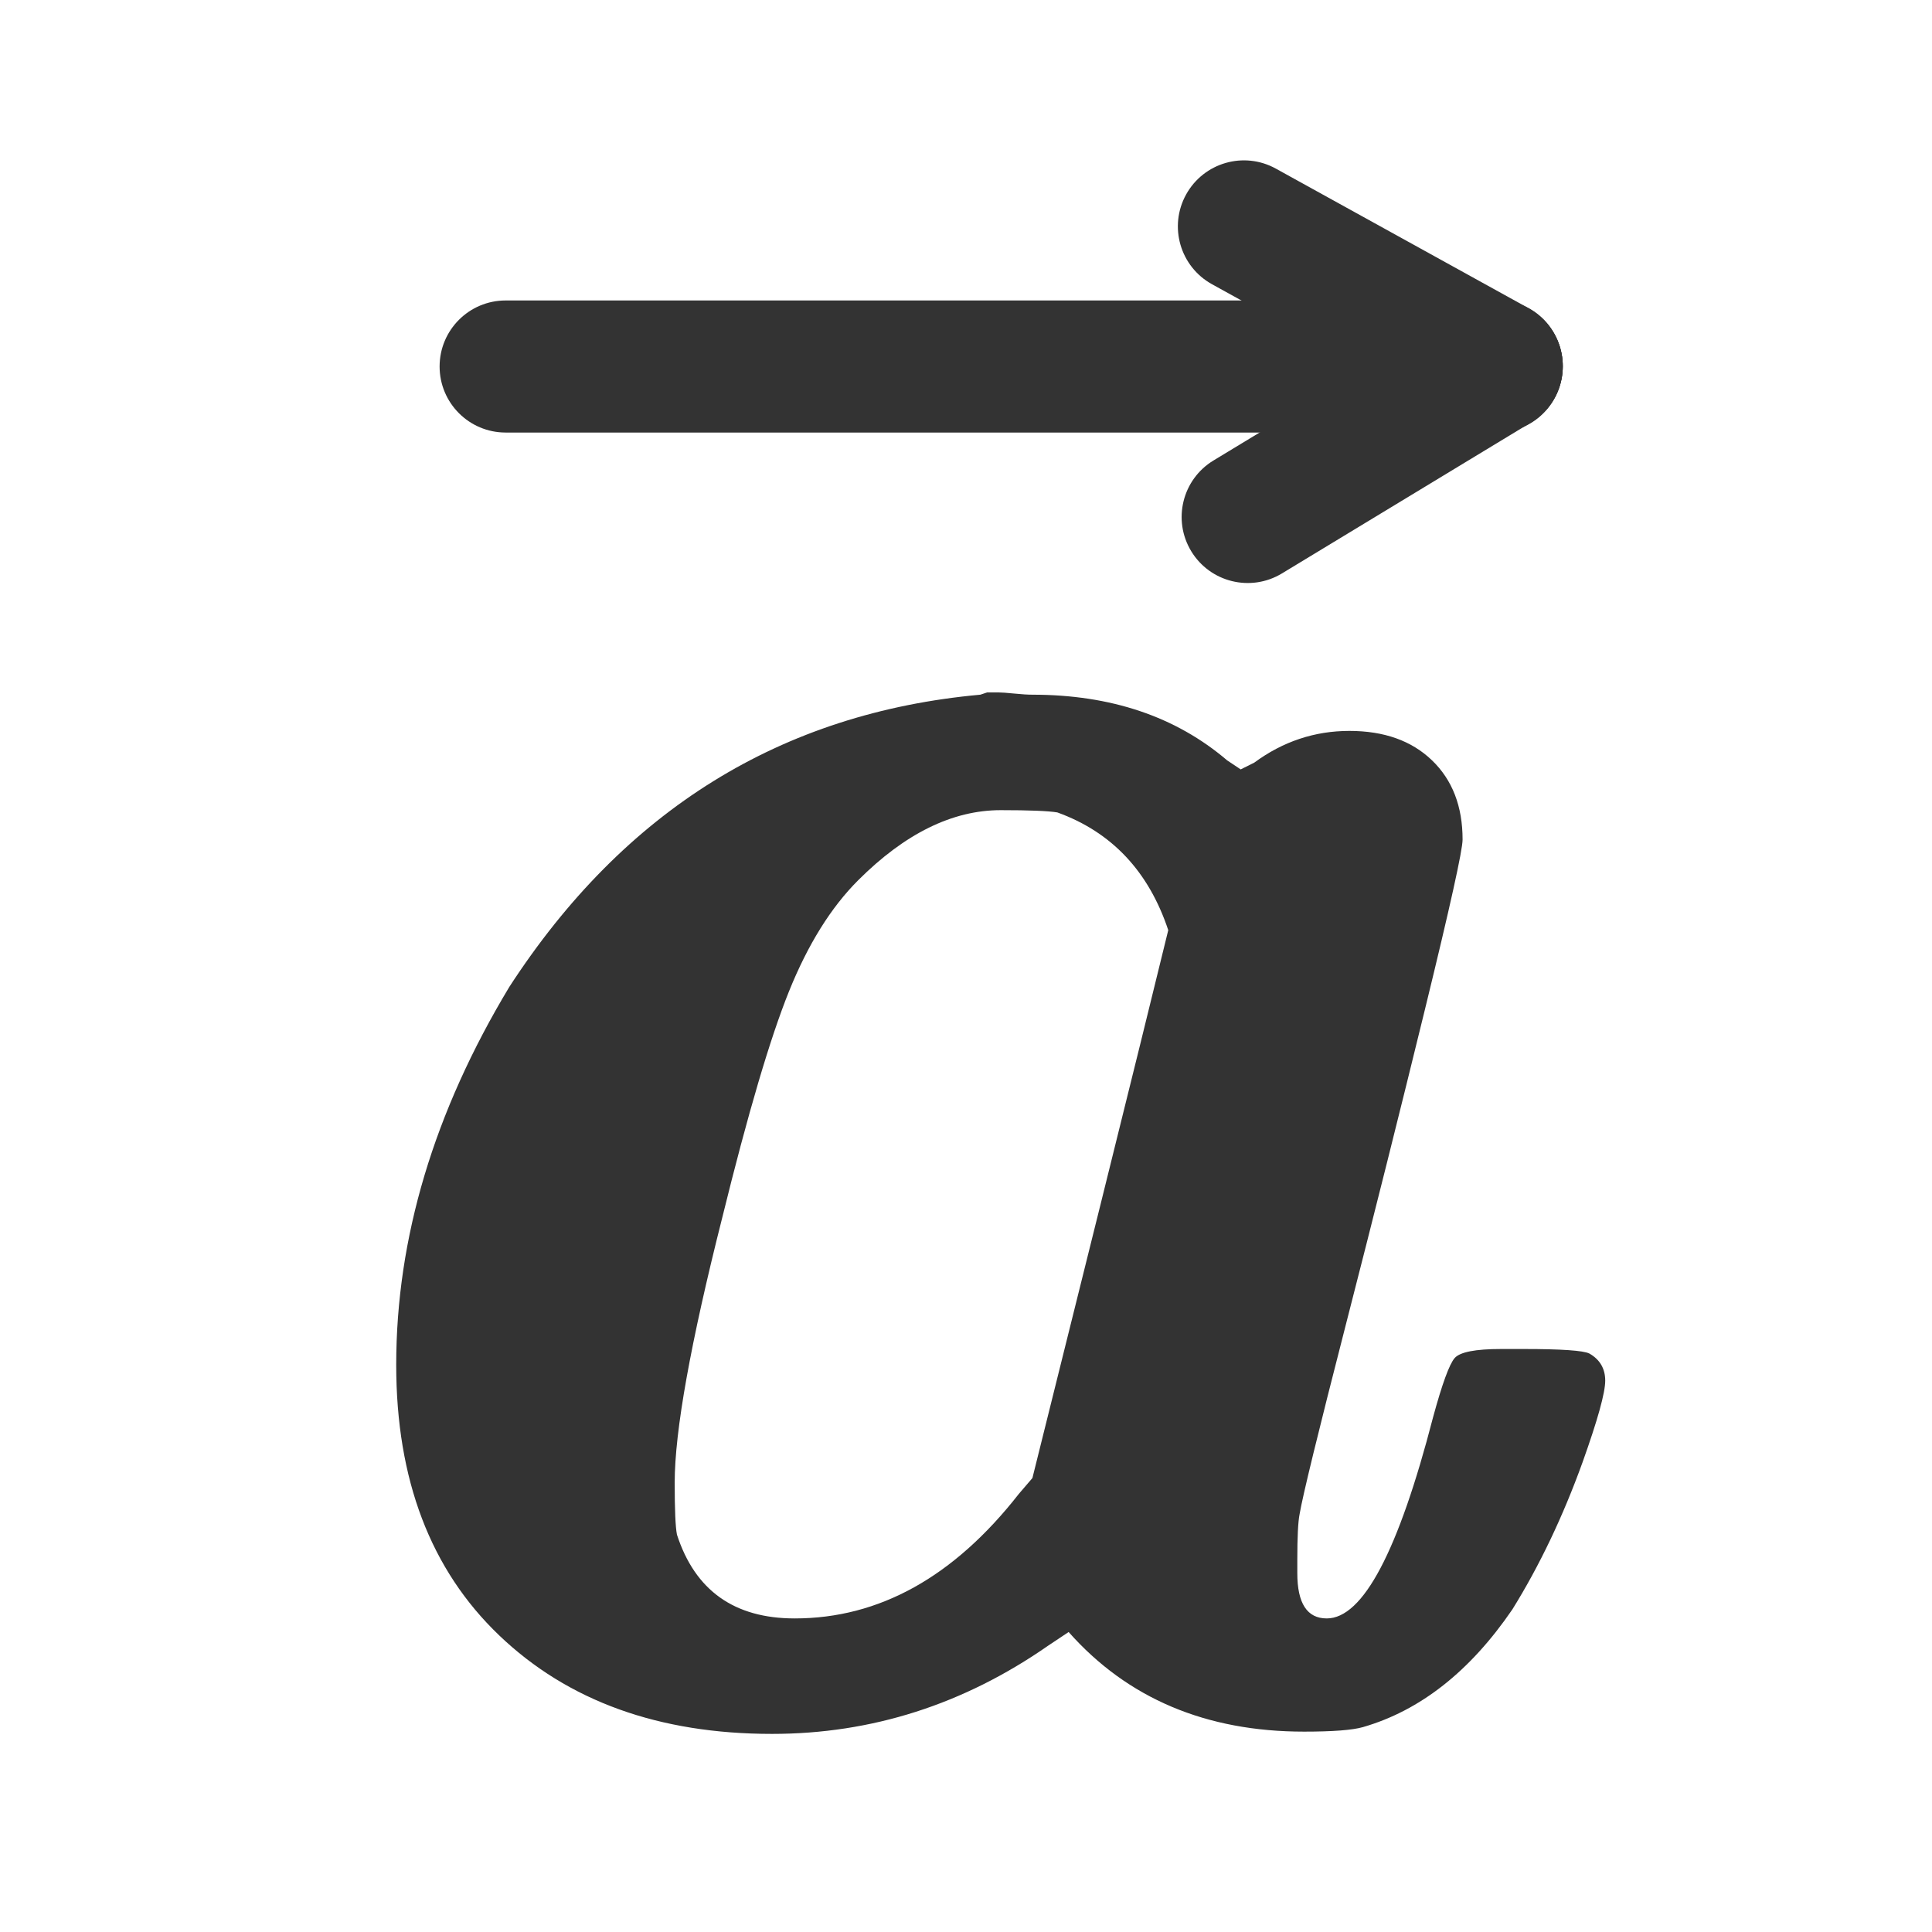 <?xml version="1.0" standalone="no"?><!DOCTYPE svg PUBLIC "-//W3C//DTD SVG 1.1//EN" "http://www.w3.org/Graphics/SVG/1.1/DTD/svg11.dtd"><svg t="1758183498223" class="icon" viewBox="0 0 1024 1024" version="1.1" xmlns="http://www.w3.org/2000/svg" p-id="15194" xmlns:xlink="http://www.w3.org/1999/xlink" width="200" height="200"><path d="M268 229.256h525.3c19.33 0 35-15.67 35-35s-15.67-35-35-35H268c-19.33 0-35 15.67-35 35s15.67 35 35 35z" fill="#333333" p-id="15195"></path><path d="M642.38 150.645l134 74c16.922 9.345 38.214 3.202 47.559-13.719 9.344-16.921 3.202-38.214-13.72-47.558l-134-74c-16.92-9.345-38.213-3.203-47.557 13.719-9.345 16.92-3.203 38.213 13.718 47.558z" fill="#333333" p-id="15196"></path><path d="M679.44 303.938l132-80c16.532-10.018 21.81-31.541 11.792-48.072-10.019-16.531-31.541-21.81-48.072-11.791l-132 80c-16.531 10.018-21.81 31.541-11.792 48.072 10.019 16.531 31.542 21.81 48.073 11.791zM409.2 919c-60 0-108.2-17.4-144.6-52.2C228.2 832 210 784.2 210 723.4c0-67.2 20-134 60-200.4 60.8-93.6 144-145.2 249.6-154.8l3.6-1.2h6c1.6 0 4.4 0.2 8.4 0.6 4 0.4 7.2 0.6 9.6 0.6 41.6 0 76 11.6 103.2 34.8l7.2 4.8 2.4-1.2 4.8-2.4c15.2-11.2 32-16.8 50.4-16.8s33 5.2 43.8 15.6c10.8 10.4 16.2 24.4 16.2 42 0 5.6-6.6 35.4-19.8 89.4-13.2 54-27.2 109.8-42 167.4-14.8 57.6-23 91.2-24.6 100.8-0.8 4-1.2 12-1.2 24v7.2c0 16 5.2 24 15.6 24 19.2 0 38-35.6 56.4-106.8 4.8-17.6 8.6-28 11.4-31.2 2.8-3.2 11-4.8 24.6-4.8h12c20 0 31.6 0.8 34.8 2.4 5.6 3.2 8.4 8 8.4 14.4s-4 20.8-12 43.2c-10.4 28.8-22.8 54.8-37.2 78-22.4 32.8-48.8 53.6-79.2 62.4-5.6 1.6-16 2.4-31.2 2.4-52 0-93.6-17.6-124.8-52.8l-10.8 7.2C510.8 903.4 462 919 409.2 919z m210-426c-10.4-31.2-30-52-58.8-62.4-4.8-0.8-14.8-1.2-30-1.2-25.6 0-50.8 12.4-75.6 37.2-14.4 14.4-26.6 34-36.6 58.8-10 24.8-21.8 64.8-35.4 120-16.8 66.4-25.2 113.2-25.2 140.4 0 14.4 0.4 23.6 1.2 27.6 9.6 29.6 30.4 44.4 62.4 44.4 44.8 0 84.4-22 118.8-66l7.2-8.4c8-32 20-80.2 36-144.6 16-64.4 28-113 36-145.8z" fill="#333333" p-id="15197"></path></svg>